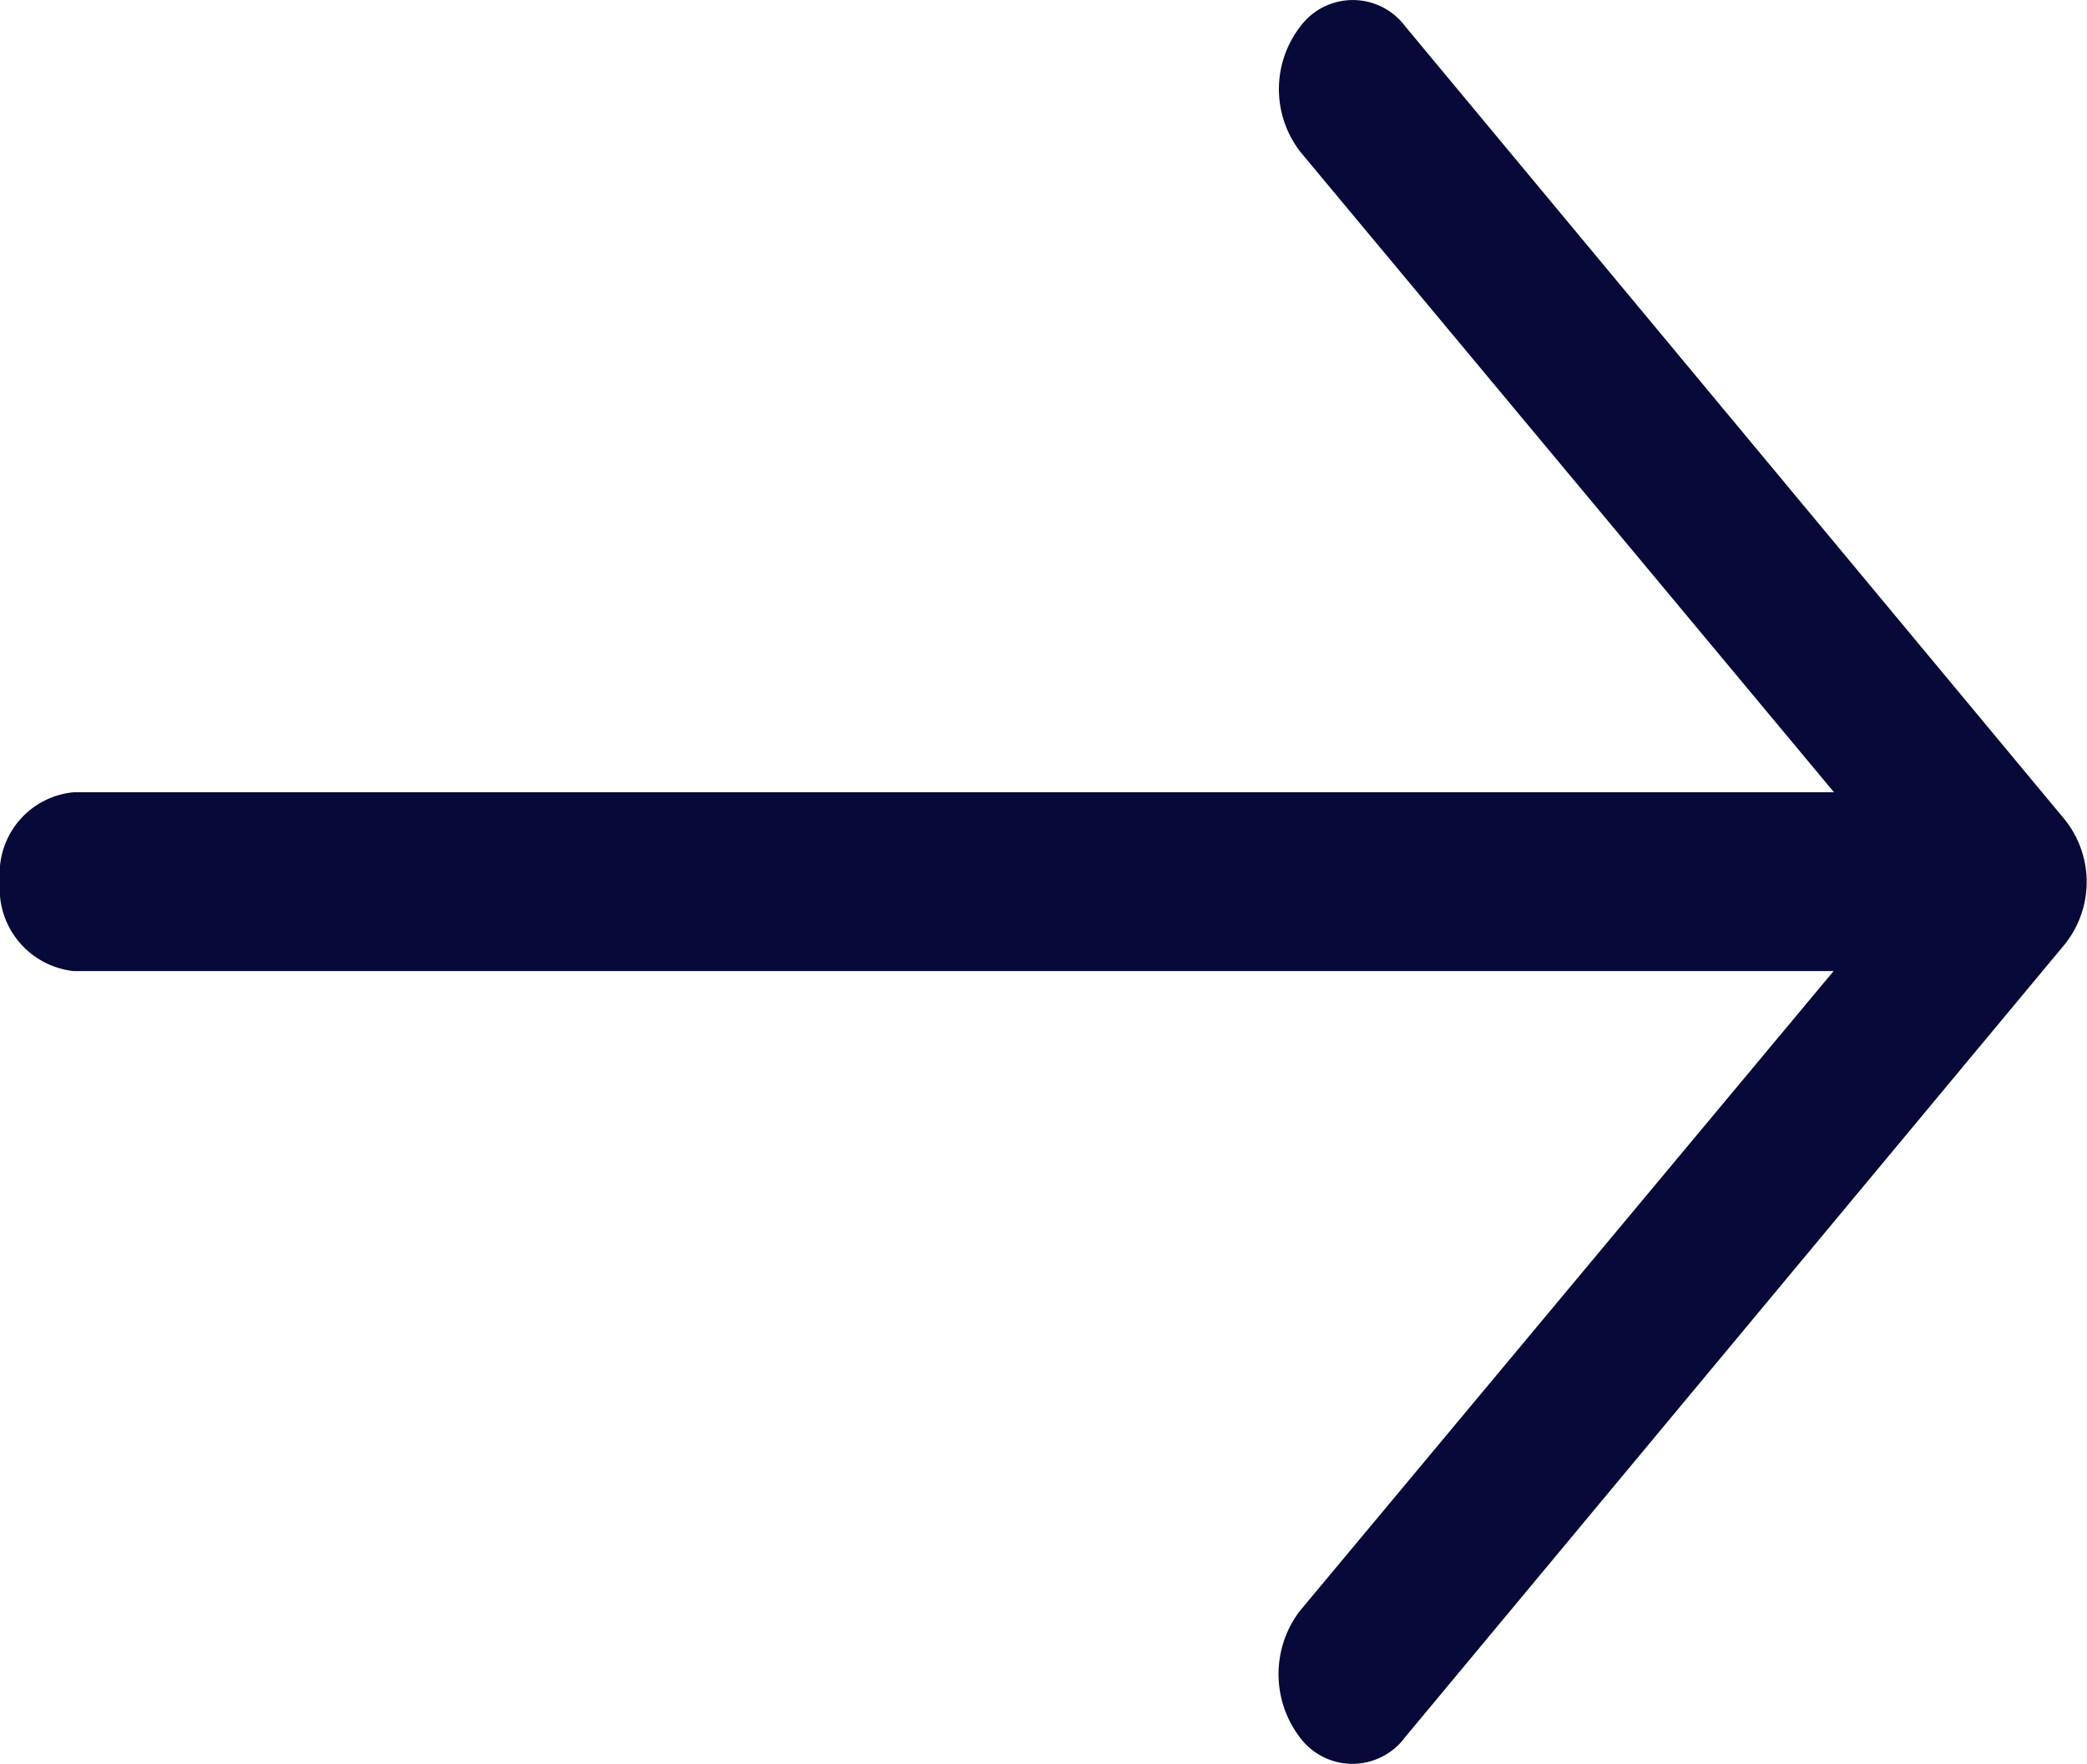 <svg xmlns="http://www.w3.org/2000/svg" width="15.64" height="13.218" viewBox="0 0 15.64 13.218">
  <path id="Path_34190" data-name="Path 34190" d="M10.532,5.687a.49.49,0,0,0-.788,0,.768.768,0,0,0,0,.938l4,4.8H.552A.612.612,0,0,0,0,12.092a.621.621,0,0,0,.552.673H13.741l-4,4.795a.782.782,0,0,0,0,.947.49.49,0,0,0,.788,0l4.943-5.941a.747.747,0,0,0,0-.938Z" transform="translate(0 -5.488)" fill="#070938"/>
</svg>
